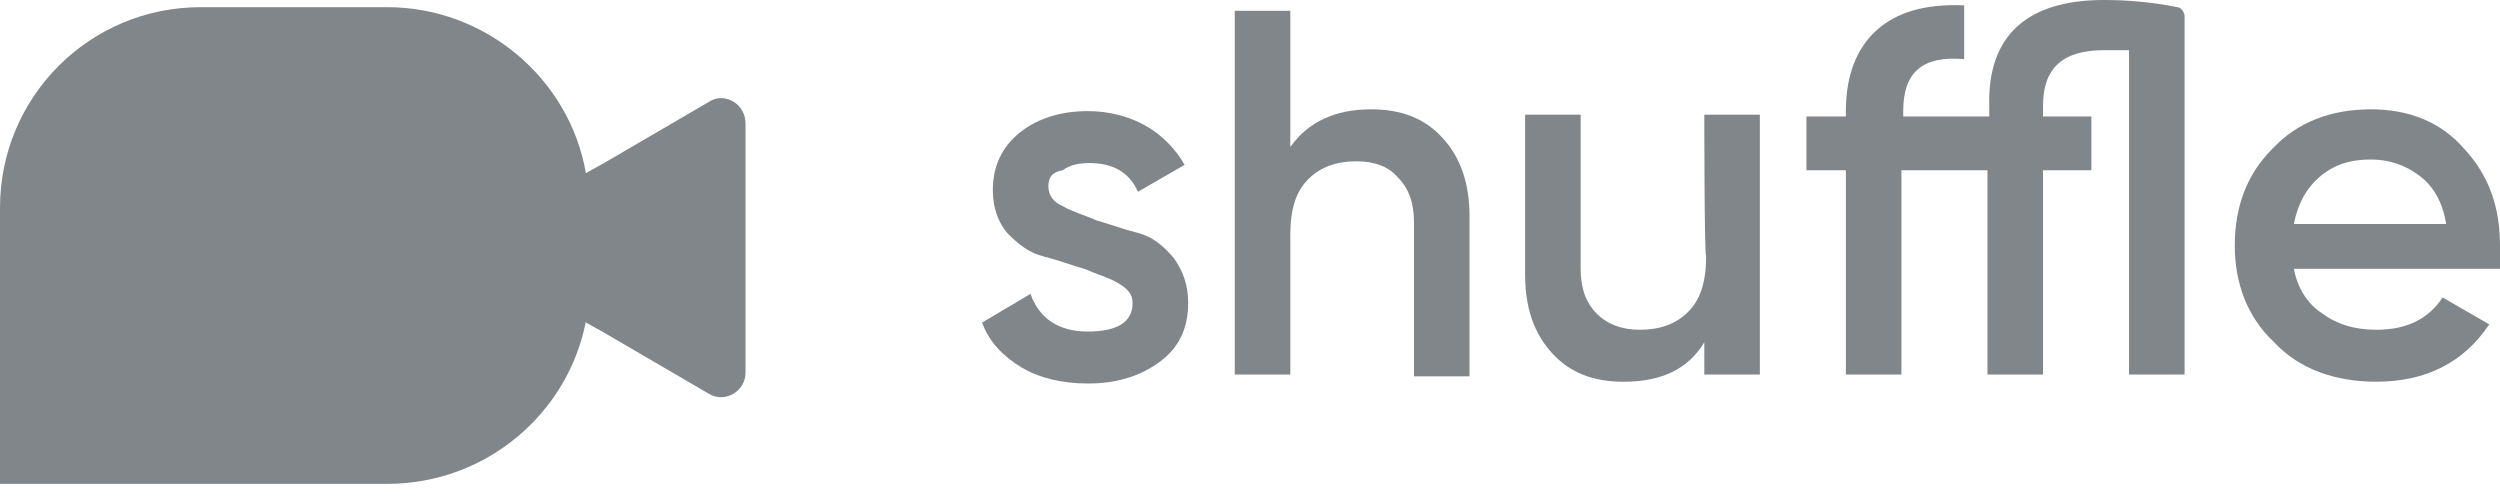 <svg width="120" height="24" viewBox="0 0 120 24" fill="none" xmlns="http://www.w3.org/2000/svg">
<path d="M35.785 5.935V17.892C35.785 18.752 34.839 19.355 34.065 18.924L28.904 15.914L28.129 15.484L23.742 12.903C23.312 12.645 23.14 12.301 23.14 11.871C23.14 11.441 23.312 11.097 23.742 10.838L28.215 8.258L28.99 7.828L34.151 4.817C34.839 4.473 35.785 4.989 35.785 5.935Z" fill="#81868A"/>
<path d="M28.301 9.979V13.592C28.301 14.194 28.215 14.796 28.129 15.398C27.269 19.871 23.312 23.226 18.581 23.226H0V9.979C0 4.645 4.301 0.344 9.634 0.344H18.581C23.312 0.344 27.355 3.785 28.129 8.344C28.215 8.86 28.301 9.463 28.301 9.979Z" fill="#81868A"/>
<path d="M50.322 8.946C50.322 9.377 50.581 9.721 51.011 9.893C51.441 10.151 52.043 10.323 52.645 10.581C53.247 10.753 53.935 11.011 54.623 11.183C55.312 11.355 55.828 11.785 56.344 12.387C56.774 12.989 57.032 13.678 57.032 14.538C57.032 15.742 56.602 16.688 55.656 17.377C54.709 18.065 53.591 18.409 52.215 18.409C51.011 18.409 49.892 18.151 49.032 17.635C48.172 17.118 47.484 16.43 47.14 15.484L49.462 14.108C49.892 15.312 50.839 15.914 52.215 15.914C53.591 15.914 54.365 15.484 54.365 14.538C54.365 14.108 54.107 13.85 53.677 13.592C53.247 13.334 52.645 13.162 52.043 12.903C51.441 12.731 50.753 12.473 50.064 12.301C49.376 12.129 48.86 11.699 48.344 11.183C47.914 10.667 47.656 9.979 47.656 9.118C47.656 8 48.086 7.054 48.946 6.366C49.806 5.678 50.925 5.333 52.215 5.333C53.247 5.333 54.193 5.592 54.968 6.022C55.742 6.452 56.43 7.14 56.86 7.914L54.623 9.204C54.193 8.258 53.419 7.828 52.301 7.828C51.785 7.828 51.355 7.914 51.011 8.172C50.495 8.258 50.322 8.516 50.322 8.946Z" fill="#81868A"/>
<path d="M65.806 5.248C67.269 5.248 68.387 5.678 69.247 6.624C70.107 7.57 70.537 8.775 70.537 10.409V18.065H67.871V10.667C67.871 9.721 67.613 9.033 67.097 8.517C66.666 8 65.978 7.742 65.118 7.742C64.172 7.742 63.398 8 62.795 8.603C62.193 9.205 61.935 10.065 61.935 11.269V17.979H59.269V0.517H61.935V7.054C62.795 5.85 64.086 5.248 65.806 5.248Z" fill="#81868A"/>
<path d="M81.807 5.505H84.473V17.979H81.807V16.43C81.032 17.72 79.742 18.323 77.936 18.323C76.473 18.323 75.355 17.892 74.495 16.946C73.635 16 73.205 14.796 73.205 13.161V5.505H75.871V12.903C75.871 13.85 76.129 14.538 76.645 15.054C77.162 15.57 77.85 15.828 78.71 15.828C79.656 15.828 80.43 15.57 81.032 14.968C81.635 14.366 81.893 13.505 81.893 12.301C81.807 12.215 81.807 5.505 81.807 5.505Z" fill="#81868A"/>
<path d="M100.99 0C102.022 0 103.226 0.086 104.516 0.344C104.688 0.344 104.86 0.602 104.86 0.774V17.979H102.194V2.409C101.936 2.409 101.506 2.409 100.99 2.409C99.011 2.409 98.065 3.269 98.065 5.075V5.591H100.387V8.172H98.065V17.979H95.398V8.172H91.269V17.979H88.602V8.172H86.71V5.591H88.602V5.333C88.602 3.613 89.119 2.323 90.065 1.462C91.011 0.602 92.387 0.172 94.28 0.258V2.839C92.301 2.667 91.355 3.441 91.355 5.333V5.591H95.484V5.075C95.398 1.72 97.291 0 100.99 0Z" fill="#81868A"/>
<path d="M110.107 12.903C110.279 13.849 110.795 14.623 111.484 15.053C112.172 15.57 113.032 15.828 114.064 15.828C115.527 15.828 116.559 15.312 117.247 14.279L119.484 15.57C118.279 17.376 116.473 18.322 114.064 18.322C112.086 18.322 110.365 17.72 109.161 16.43C107.871 15.226 107.269 13.591 107.269 11.785C107.269 9.892 107.871 8.344 109.075 7.14C110.279 5.849 111.914 5.247 113.806 5.247C115.613 5.247 117.161 5.849 118.279 7.14C119.484 8.43 120 9.978 120 11.785V12.903H110.107ZM110.107 10.752H117.419C117.247 9.72 116.817 8.946 116.129 8.43C115.441 7.914 114.666 7.656 113.806 7.656C112.774 7.656 112 7.914 111.312 8.516C110.709 9.032 110.279 9.806 110.107 10.752Z" fill="#81868A"/>
</svg>
